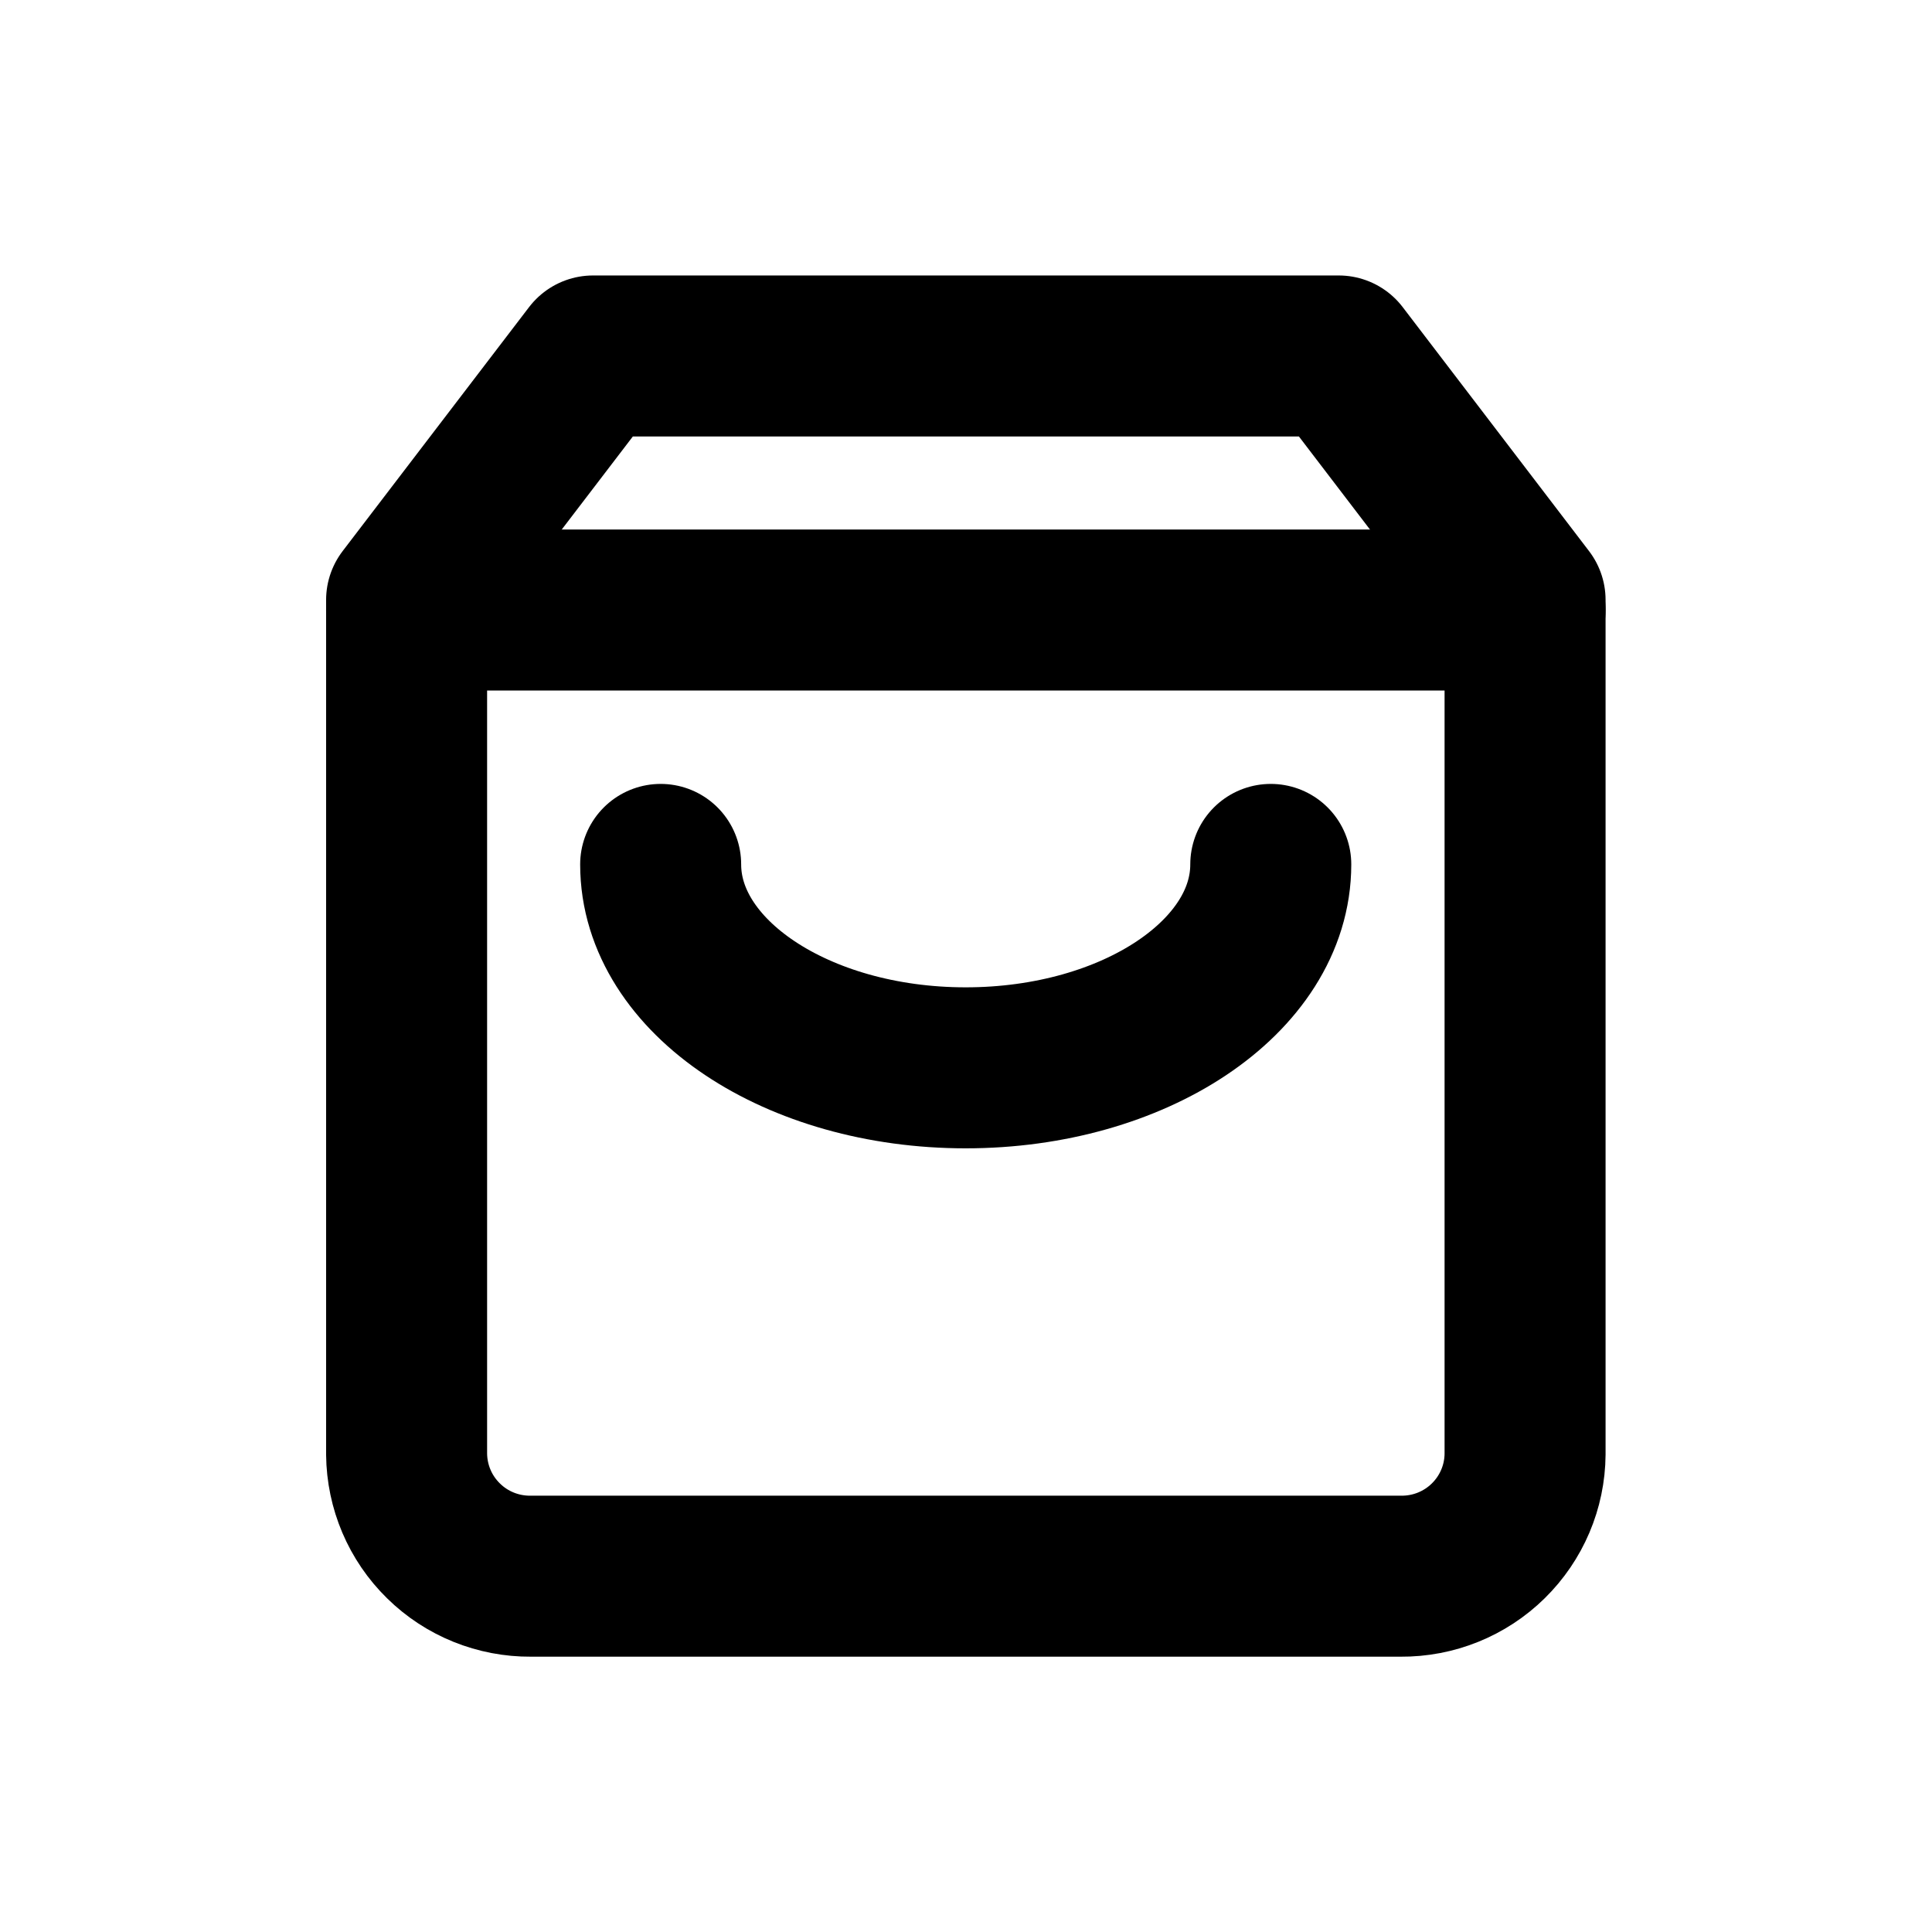 <svg viewBox="0 0 24 24" fill="none" stroke="currentColor" xmlns="http://www.w3.org/2000/svg">
<path
  d="M7.367 4.422L5.051 7.453V18.064C5.055 18.47 5.219 18.857 5.509 19.141C5.798 19.426 6.189 19.583 6.594 19.58H17.402C17.808 19.583 18.198 19.426 18.488 19.141C18.777 18.857 18.942 18.47 18.945 18.064V7.453L16.63 4.422H7.367Z"
  stroke-width="2"
  stroke-linecap="round"
  stroke-linejoin="round"
/>
<path d="M5.051 7.578H18.945" stroke-width="2" stroke-linecap="round" stroke-linejoin="round" />
<path
  d="M15.786 10.738C15.786 12.133 14.09 13.265 11.996 13.265C9.903 13.265 8.207 12.133 8.207 10.738"
  stroke-width="2"
  stroke-linecap="round"
  stroke-linejoin="round"
/>
</svg>
